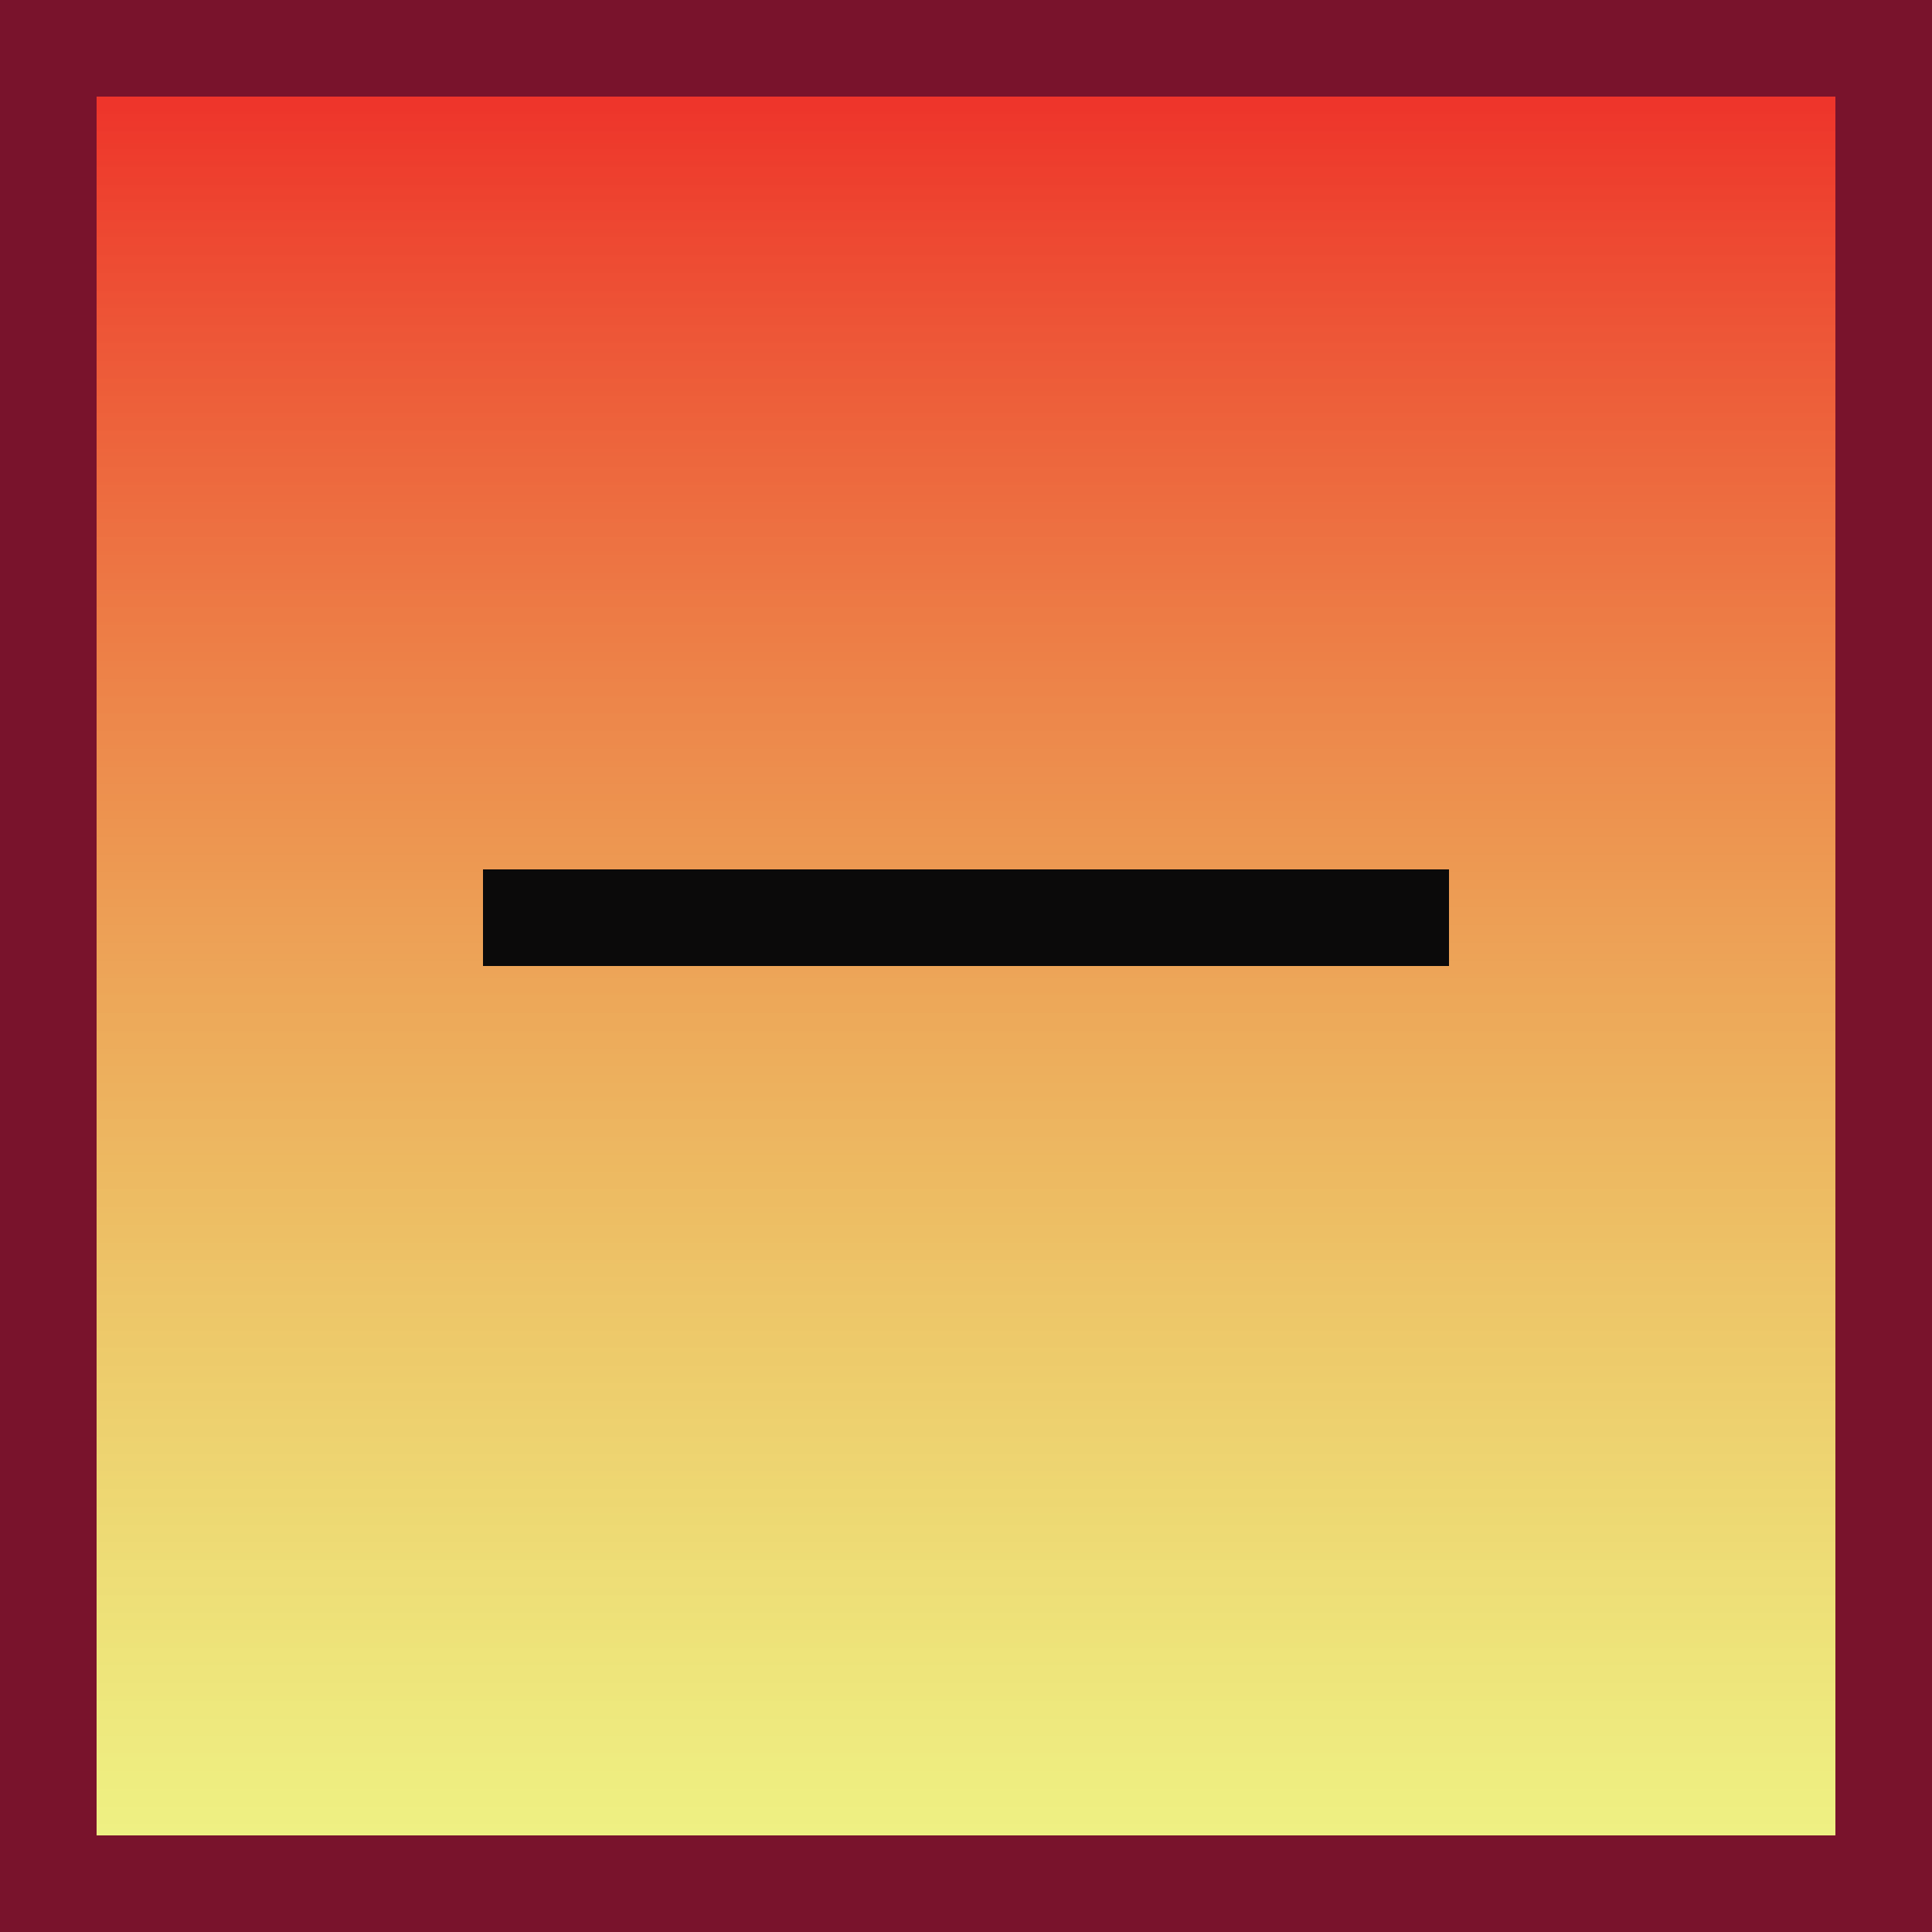 <svg width="20" height="20" fill="none" xmlns="http://www.w3.org/2000/svg"><path fill="url(#paint0_linear)" stroke="#79132C" d="M.5.5h19v19H.5z"/><path stroke="#0B0A0A" d="M5 9.5h10"/><defs><linearGradient id="paint0_linear" x1="10" x2="10" y2="20" gradientUnits="userSpaceOnUse"><stop stop-color="#EE2525"/><stop offset="1" stop-color="#E2F12E" stop-opacity=".57"/></linearGradient></defs></svg>